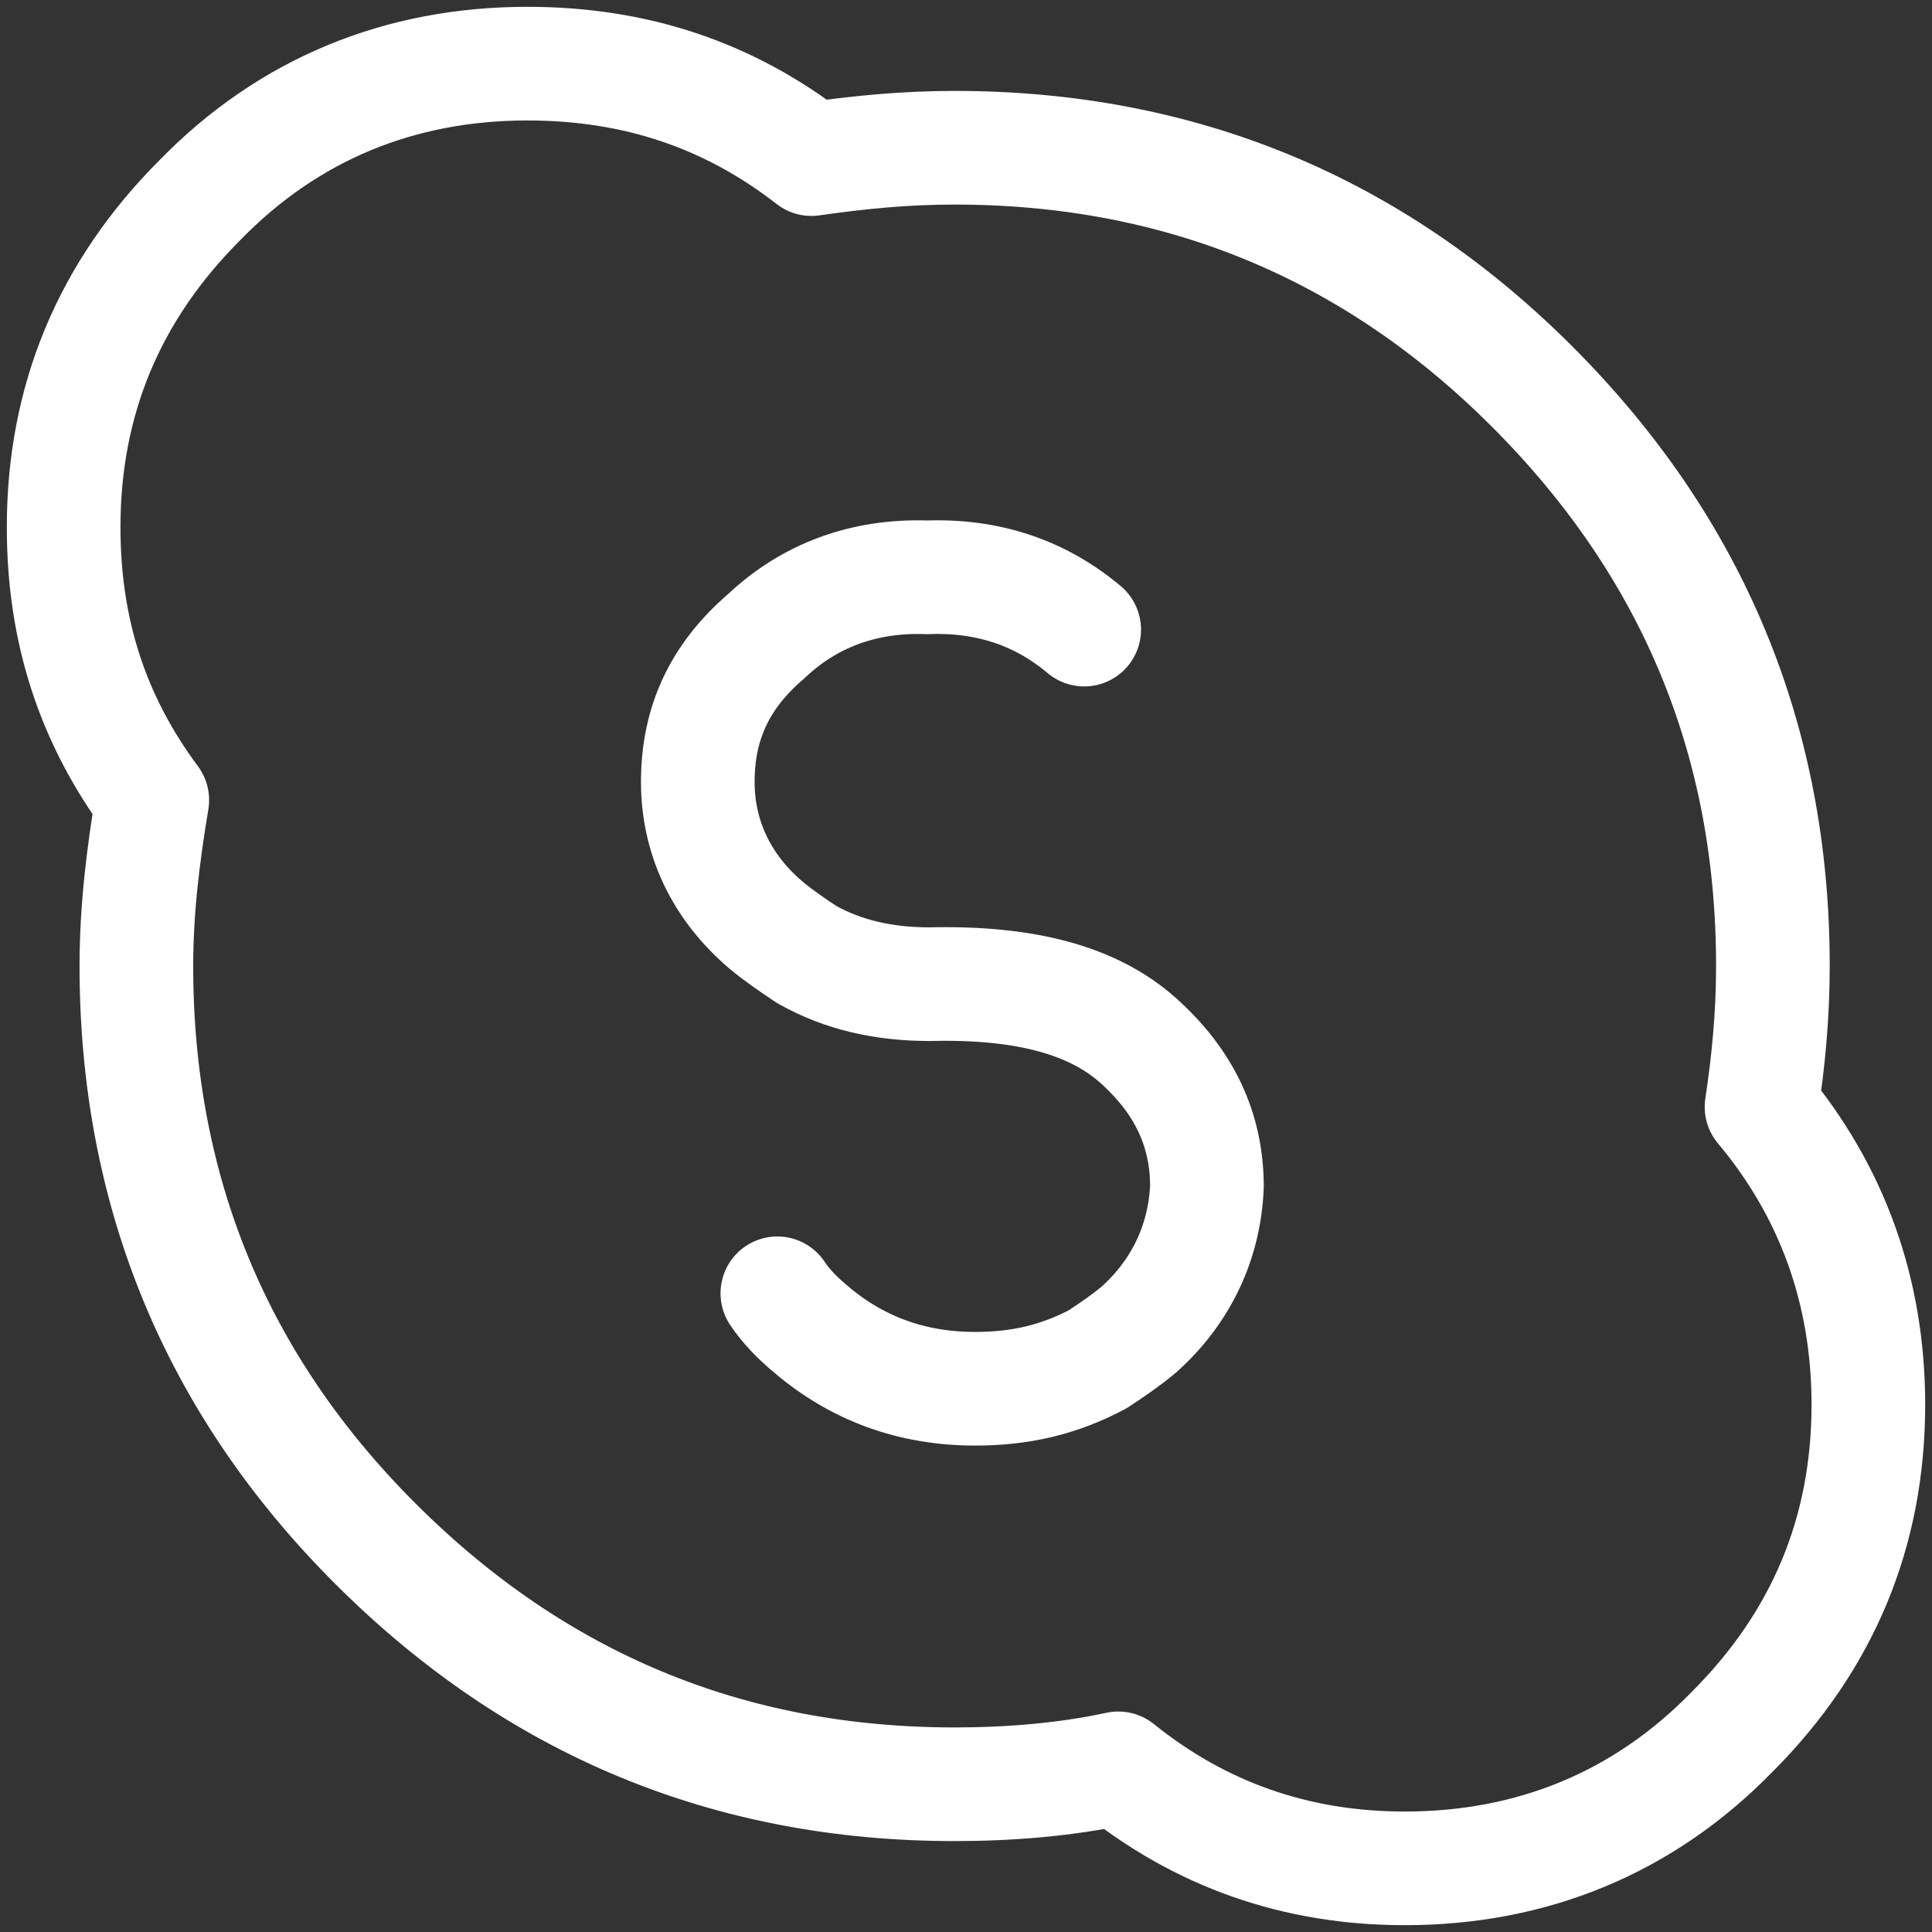 <svg xmlns="http://www.w3.org/2000/svg" version="1.2" baseProfile="tiny" x="0" y="0" width="30" height="30" viewBox="0 0 85 85" xml:space="preserve"><rect x="0" y="0" width="85" height="85" fill="#333333" stroke="none"/><path fill="none" stroke="#FFFFFF" stroke-width="5" stroke-linecap="round" stroke-linejoin="round" stroke-miterlimit="10" d="M23.2 2.8c-5.6 0-10.5 2-14.4 6 -4 4-6 8.8-6 14.4 0 4.6 1.3 8.5 3.9 12C6.3 37.6 6 40 6 42.5c0 9.9 3.5 18.4 10.5 25.4C23.6 75 32.1 78.5 42 78.5c2.4 0 4.9-0.2 7.2-0.7M77.5 48.7c0.3-2 0.5-4 0.5-6.2 0-9.9-3.5-18.4-10.6-25.5C60.4 10 51.9 6.5 42 6.5c-2.2 0-4.2 0.2-6.3 0.5C32.1 4.2 28 2.8 23.2 2.8M47.7 27.7c-1.9-1.6-4.2-2.4-6.9-2.3 -2.8-0.1-5.2 0.8-7.1 2.6 -2.1 1.8-3 3.9-3 6.4 0 2.4 1 4.6 3 6.3 0.6 0.5 1.2 0.9 1.8 1.3 1.6 0.9 3.4 1.3 5.4 1.3 4.2-0.1 7.2 0.7 9.2 2.5 2 1.8 3 3.9 3 6.4 -0.1 2.4-1.1 4.6-3 6.3 -0.6 0.5-1.2 0.9-1.8 1.3 -1.7 0.9-3.4 1.3-5.4 1.3 -2.8 0-5.2-0.9-7.2-2.6 -0.6-0.5-1.1-1-1.5-1.6M49.2 77.8c3.6 2.9 7.8 4.4 12.6 4.4 5.6 0 10.5-2 14.4-6 4-4 6-8.8 6-14.4 0-5-1.6-9.4-4.7-13.1"/></svg>